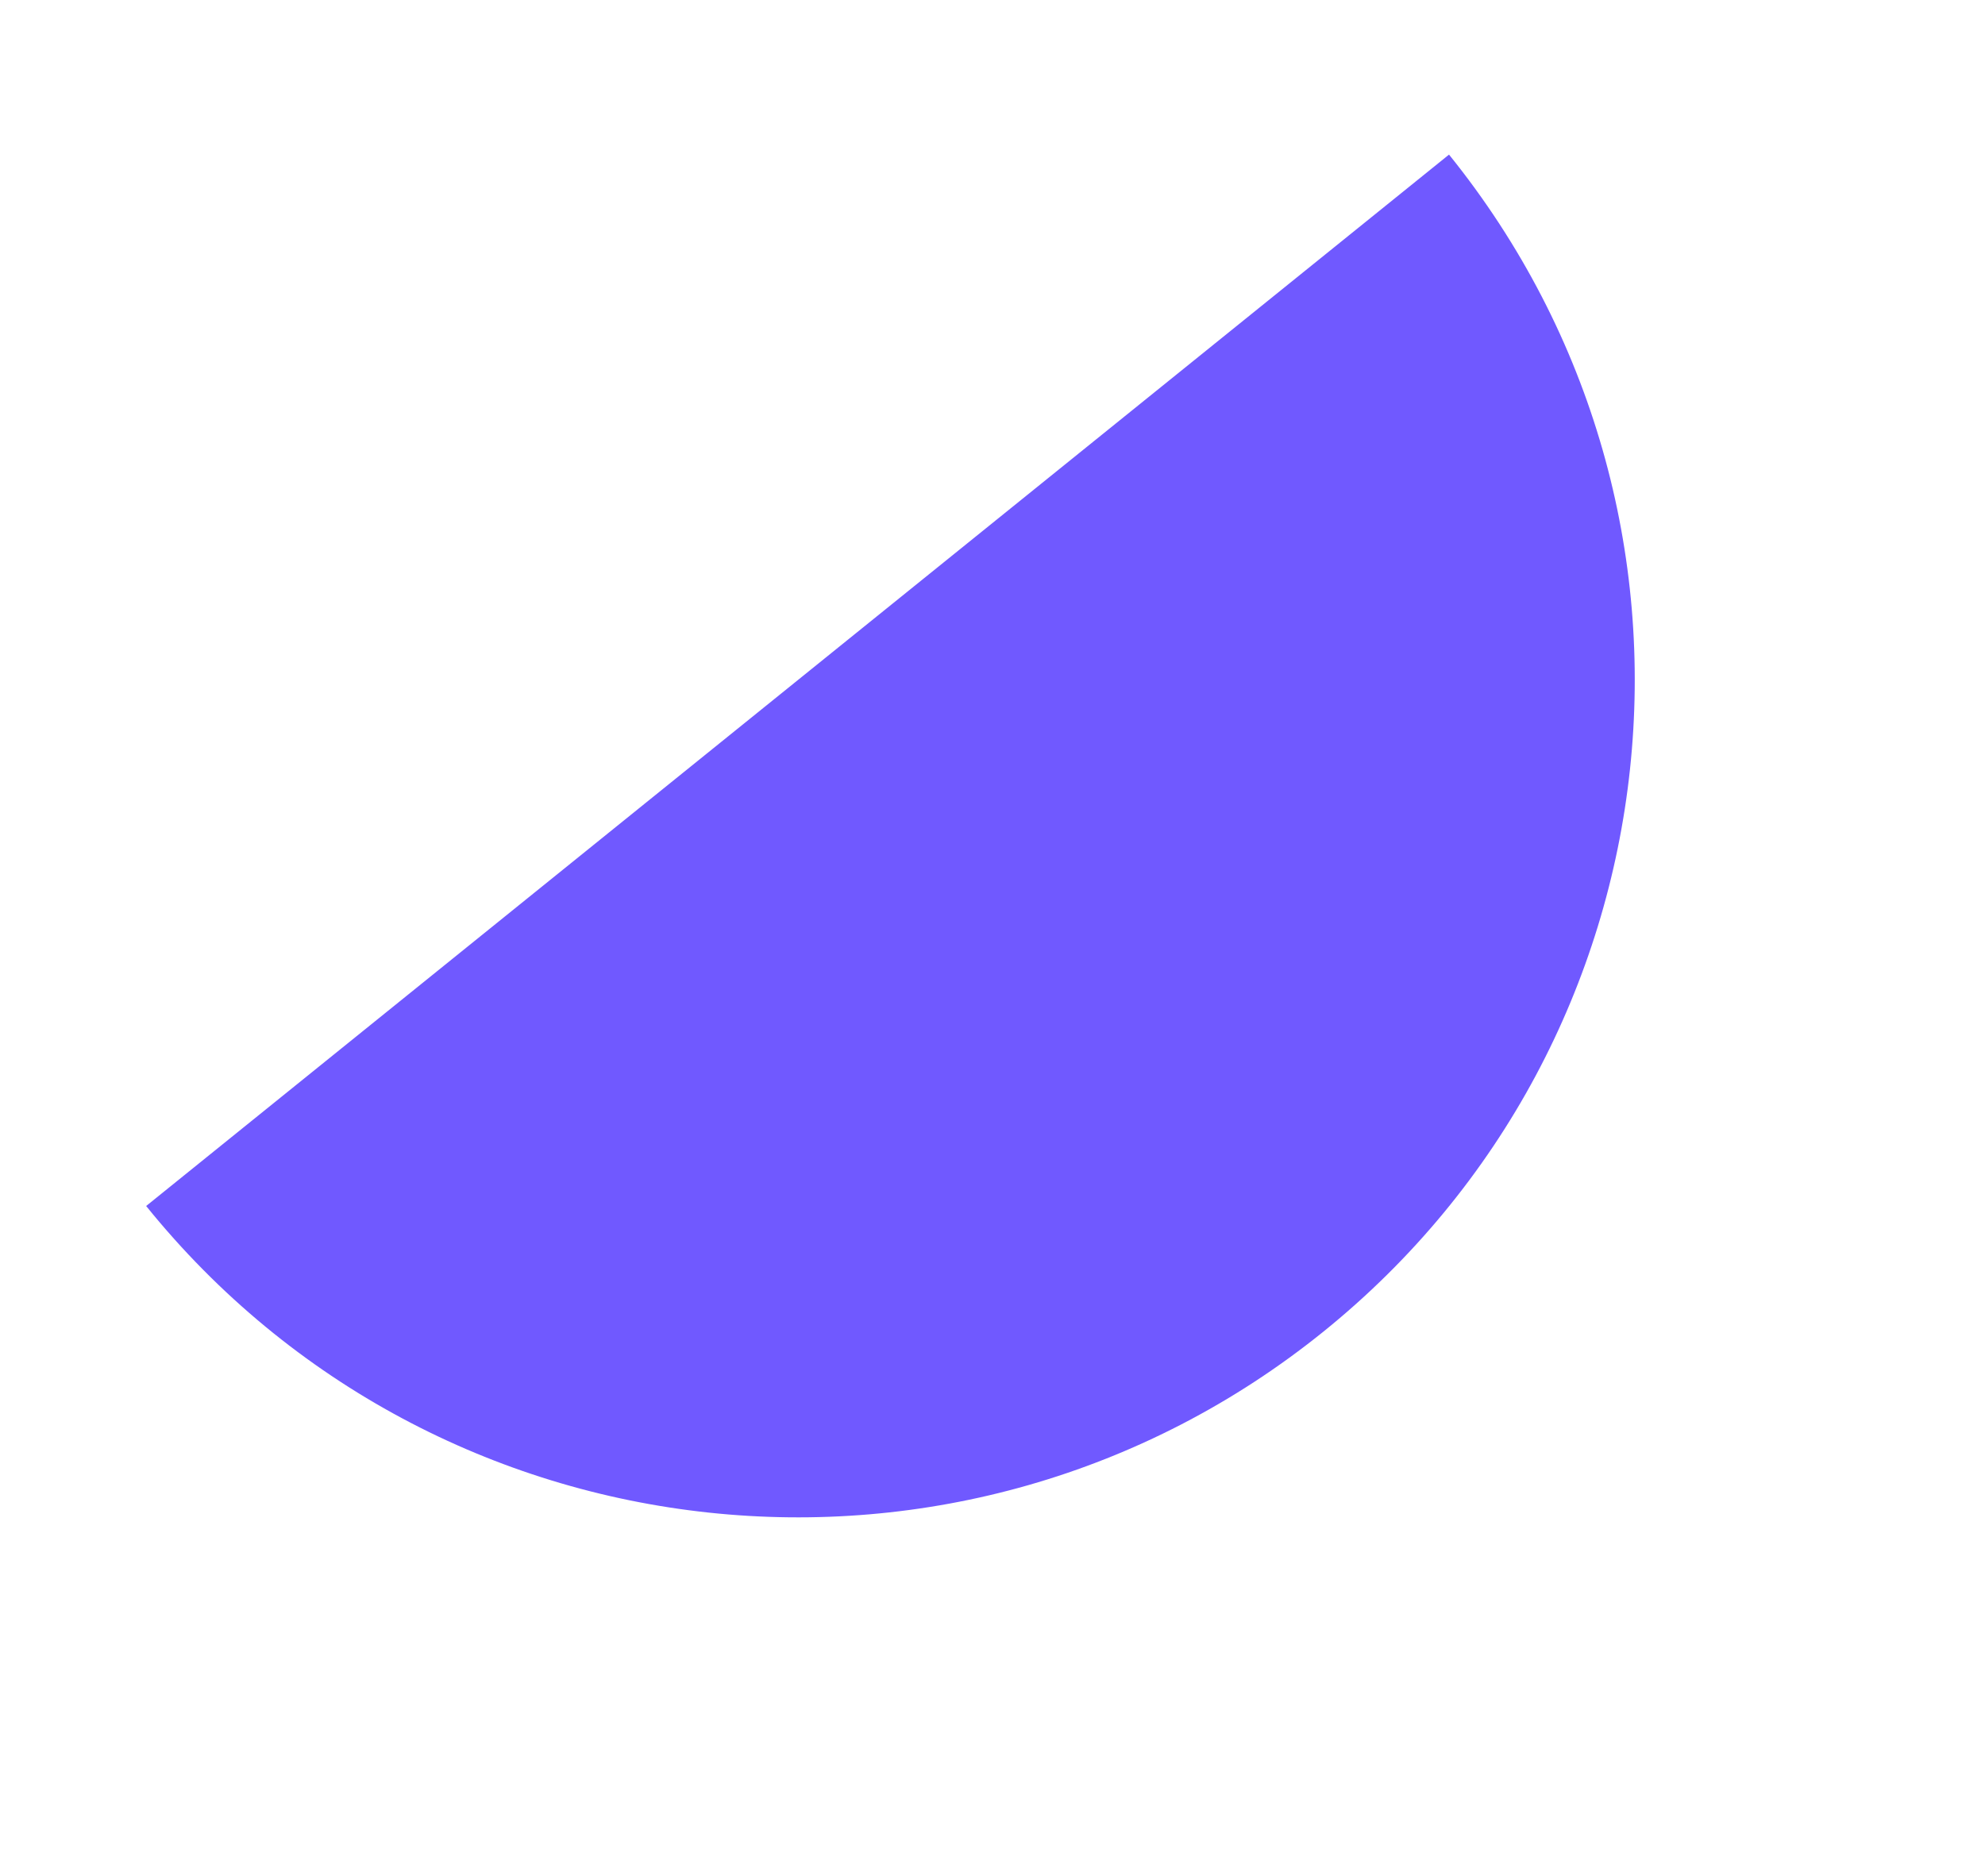 <svg width="73" height="69" viewBox="0 0 73 69" fill="none" xmlns="http://www.w3.org/2000/svg">
<g clip-path="url(#clip0_1141_3823)" filter="url(#filter0_f_1141_3823)">
<path d="M29.332 25.021C42.563 14.343 53.289 5.686 53.289 5.686C63.968 18.917 61.899 38.3 48.668 48.979C35.437 59.657 16.054 57.588 5.375 44.357C5.375 44.357 16.101 35.7 29.332 25.021Z" fill="#7059FF"/>
</g>
<defs>
<filter id="filter0_f_1141_3823" x="0.246" y="0.526" width="77.508" height="72.948" filterUnits="userSpaceOnUse" color-interpolation-filters="sRGB">
<feFlood flood-opacity="0" result="BackgroundImageFix"/>
<feBlend mode="normal" in="SourceGraphic" in2="BackgroundImageFix" result="shape"/>
<feGaussianBlur stdDeviation="2.5" result="effect1_foregroundBlur_1141_3823"/>
</filter>
<clipPath id="clip0_1141_3823">
<rect width="61.573" height="31.197" fill="white" transform="translate(5.246 44.197) rotate(-38.907)"/>
</clipPath>
</defs>
</svg>
